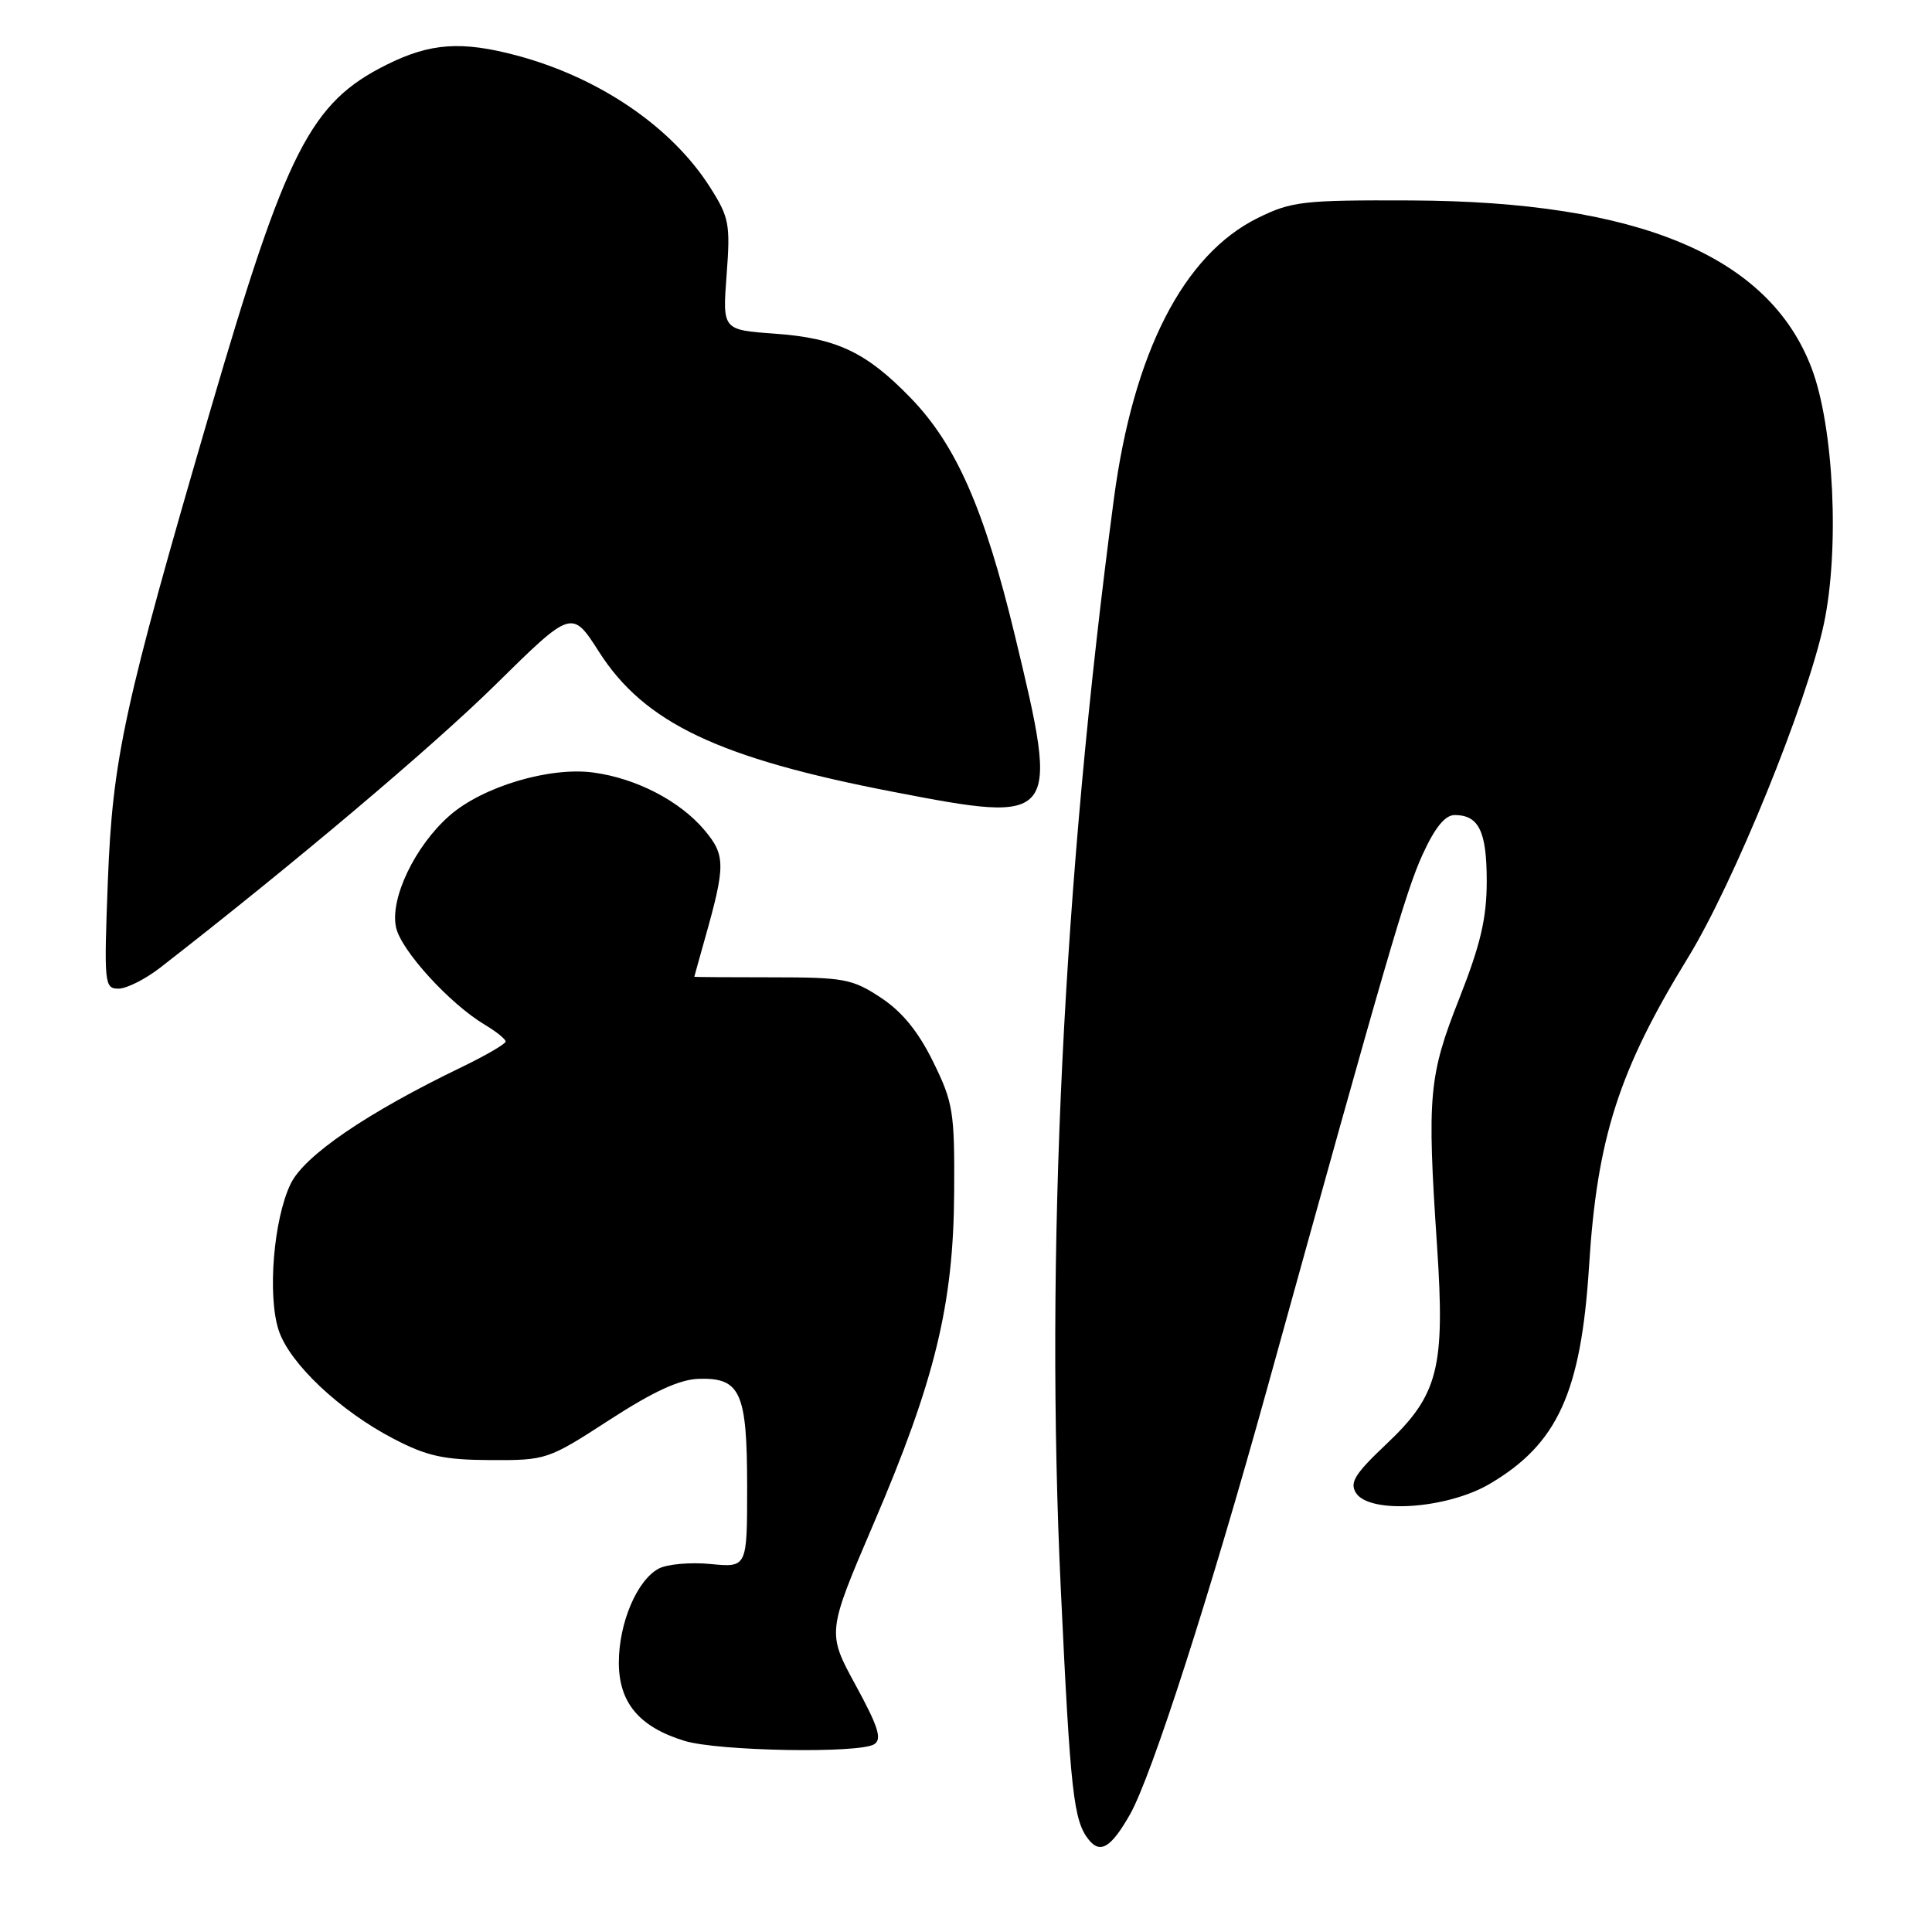 <?xml version="1.0" encoding="UTF-8" standalone="no"?>
<!DOCTYPE svg PUBLIC "-//W3C//DTD SVG 1.1//EN" "http://www.w3.org/Graphics/SVG/1.1/DTD/svg11.dtd" >
<svg xmlns="http://www.w3.org/2000/svg" xmlns:xlink="http://www.w3.org/1999/xlink" version="1.1" viewBox="0 0 256 256">
 <g >
 <path fill="currentColor"
d=" M 149.73 240.42 C 152.58 235.40 160.30 211.44 167.90 184.00 C 183.85 126.43 186.27 118.13 188.49 113.25 C 190.13 109.66 191.48 108.00 192.74 108.00 C 195.95 108.00 197.00 110.15 197.00 116.74 C 197.00 121.67 196.19 125.12 193.37 132.29 C 189.31 142.57 189.08 145.15 190.41 165.00 C 191.50 181.29 190.60 184.82 183.72 191.33 C 179.52 195.30 178.80 196.45 179.68 197.83 C 181.49 200.64 191.71 199.95 197.36 196.64 C 206.38 191.35 209.50 184.53 210.56 167.74 C 211.62 150.80 214.50 141.83 223.67 126.89 C 229.74 116.99 239.42 93.20 241.67 82.68 C 243.77 72.80 243.00 56.57 240.05 48.79 C 234.41 33.92 217.16 26.69 187.00 26.56 C 172.65 26.50 171.14 26.68 166.69 28.87 C 156.82 33.73 150.17 46.70 147.59 66.14 C 140.85 116.91 138.46 166.22 140.57 210.74 C 141.84 237.63 142.25 241.26 144.27 243.78 C 145.80 245.69 147.24 244.80 149.73 240.42 Z  M 115.84 231.12 C 116.90 230.45 116.38 228.80 113.38 223.30 C 109.58 216.33 109.58 216.33 115.75 201.91 C 123.90 182.90 126.35 172.81 126.43 158.00 C 126.50 147.31 126.30 146.09 123.65 140.70 C 121.69 136.70 119.54 134.06 116.72 132.20 C 112.95 129.71 111.85 129.50 102.32 129.50 C 96.64 129.50 92.00 129.47 92.00 129.43 C 92.00 129.39 92.63 127.14 93.39 124.43 C 96.15 114.67 96.15 113.33 93.34 109.99 C 90.10 106.14 84.33 103.14 78.66 102.37 C 72.84 101.57 63.95 104.23 59.57 108.07 C 54.98 112.10 51.64 119.08 52.48 122.89 C 53.15 125.95 59.59 133.01 64.25 135.79 C 65.76 136.69 67.00 137.69 67.00 138.01 C 67.00 138.32 64.41 139.83 61.25 141.36 C 48.64 147.44 40.31 153.12 38.51 156.87 C 36.24 161.57 35.42 171.70 36.93 176.28 C 38.37 180.66 45.04 186.95 52.16 190.65 C 56.58 192.95 58.79 193.44 65.00 193.47 C 72.39 193.50 72.62 193.42 80.75 188.15 C 86.60 184.36 90.06 182.77 92.62 182.70 C 98.13 182.54 99.00 184.51 99.00 197.04 C 99.00 207.71 99.00 207.71 94.15 207.24 C 91.48 206.98 88.38 207.26 87.28 207.85 C 84.40 209.39 82.00 215.06 82.00 220.30 C 82.00 225.61 84.69 228.83 90.69 230.67 C 95.12 232.04 113.87 232.37 115.84 231.12 Z  M 21.19 128.25 C 38.77 114.59 57.24 99.01 65.64 90.74 C 75.78 80.75 75.78 80.75 79.39 86.40 C 85.41 95.80 95.21 100.46 118.39 104.93 C 140.24 109.15 140.43 108.90 134.50 84.30 C 130.44 67.45 126.70 58.93 120.61 52.67 C 114.76 46.64 110.82 44.79 102.62 44.21 C 95.73 43.71 95.73 43.71 96.28 36.42 C 96.79 29.70 96.62 28.80 94.09 24.82 C 89.01 16.82 79.43 10.29 68.50 7.36 C 61.16 5.40 57.01 5.69 51.22 8.58 C 41.14 13.60 37.95 19.87 27.88 54.34 C 16.40 93.65 14.92 100.47 14.29 116.75 C 13.77 130.39 13.83 131.00 15.70 131.00 C 16.77 131.00 19.24 129.76 21.19 128.25 Z "/>
</g>
</svg>